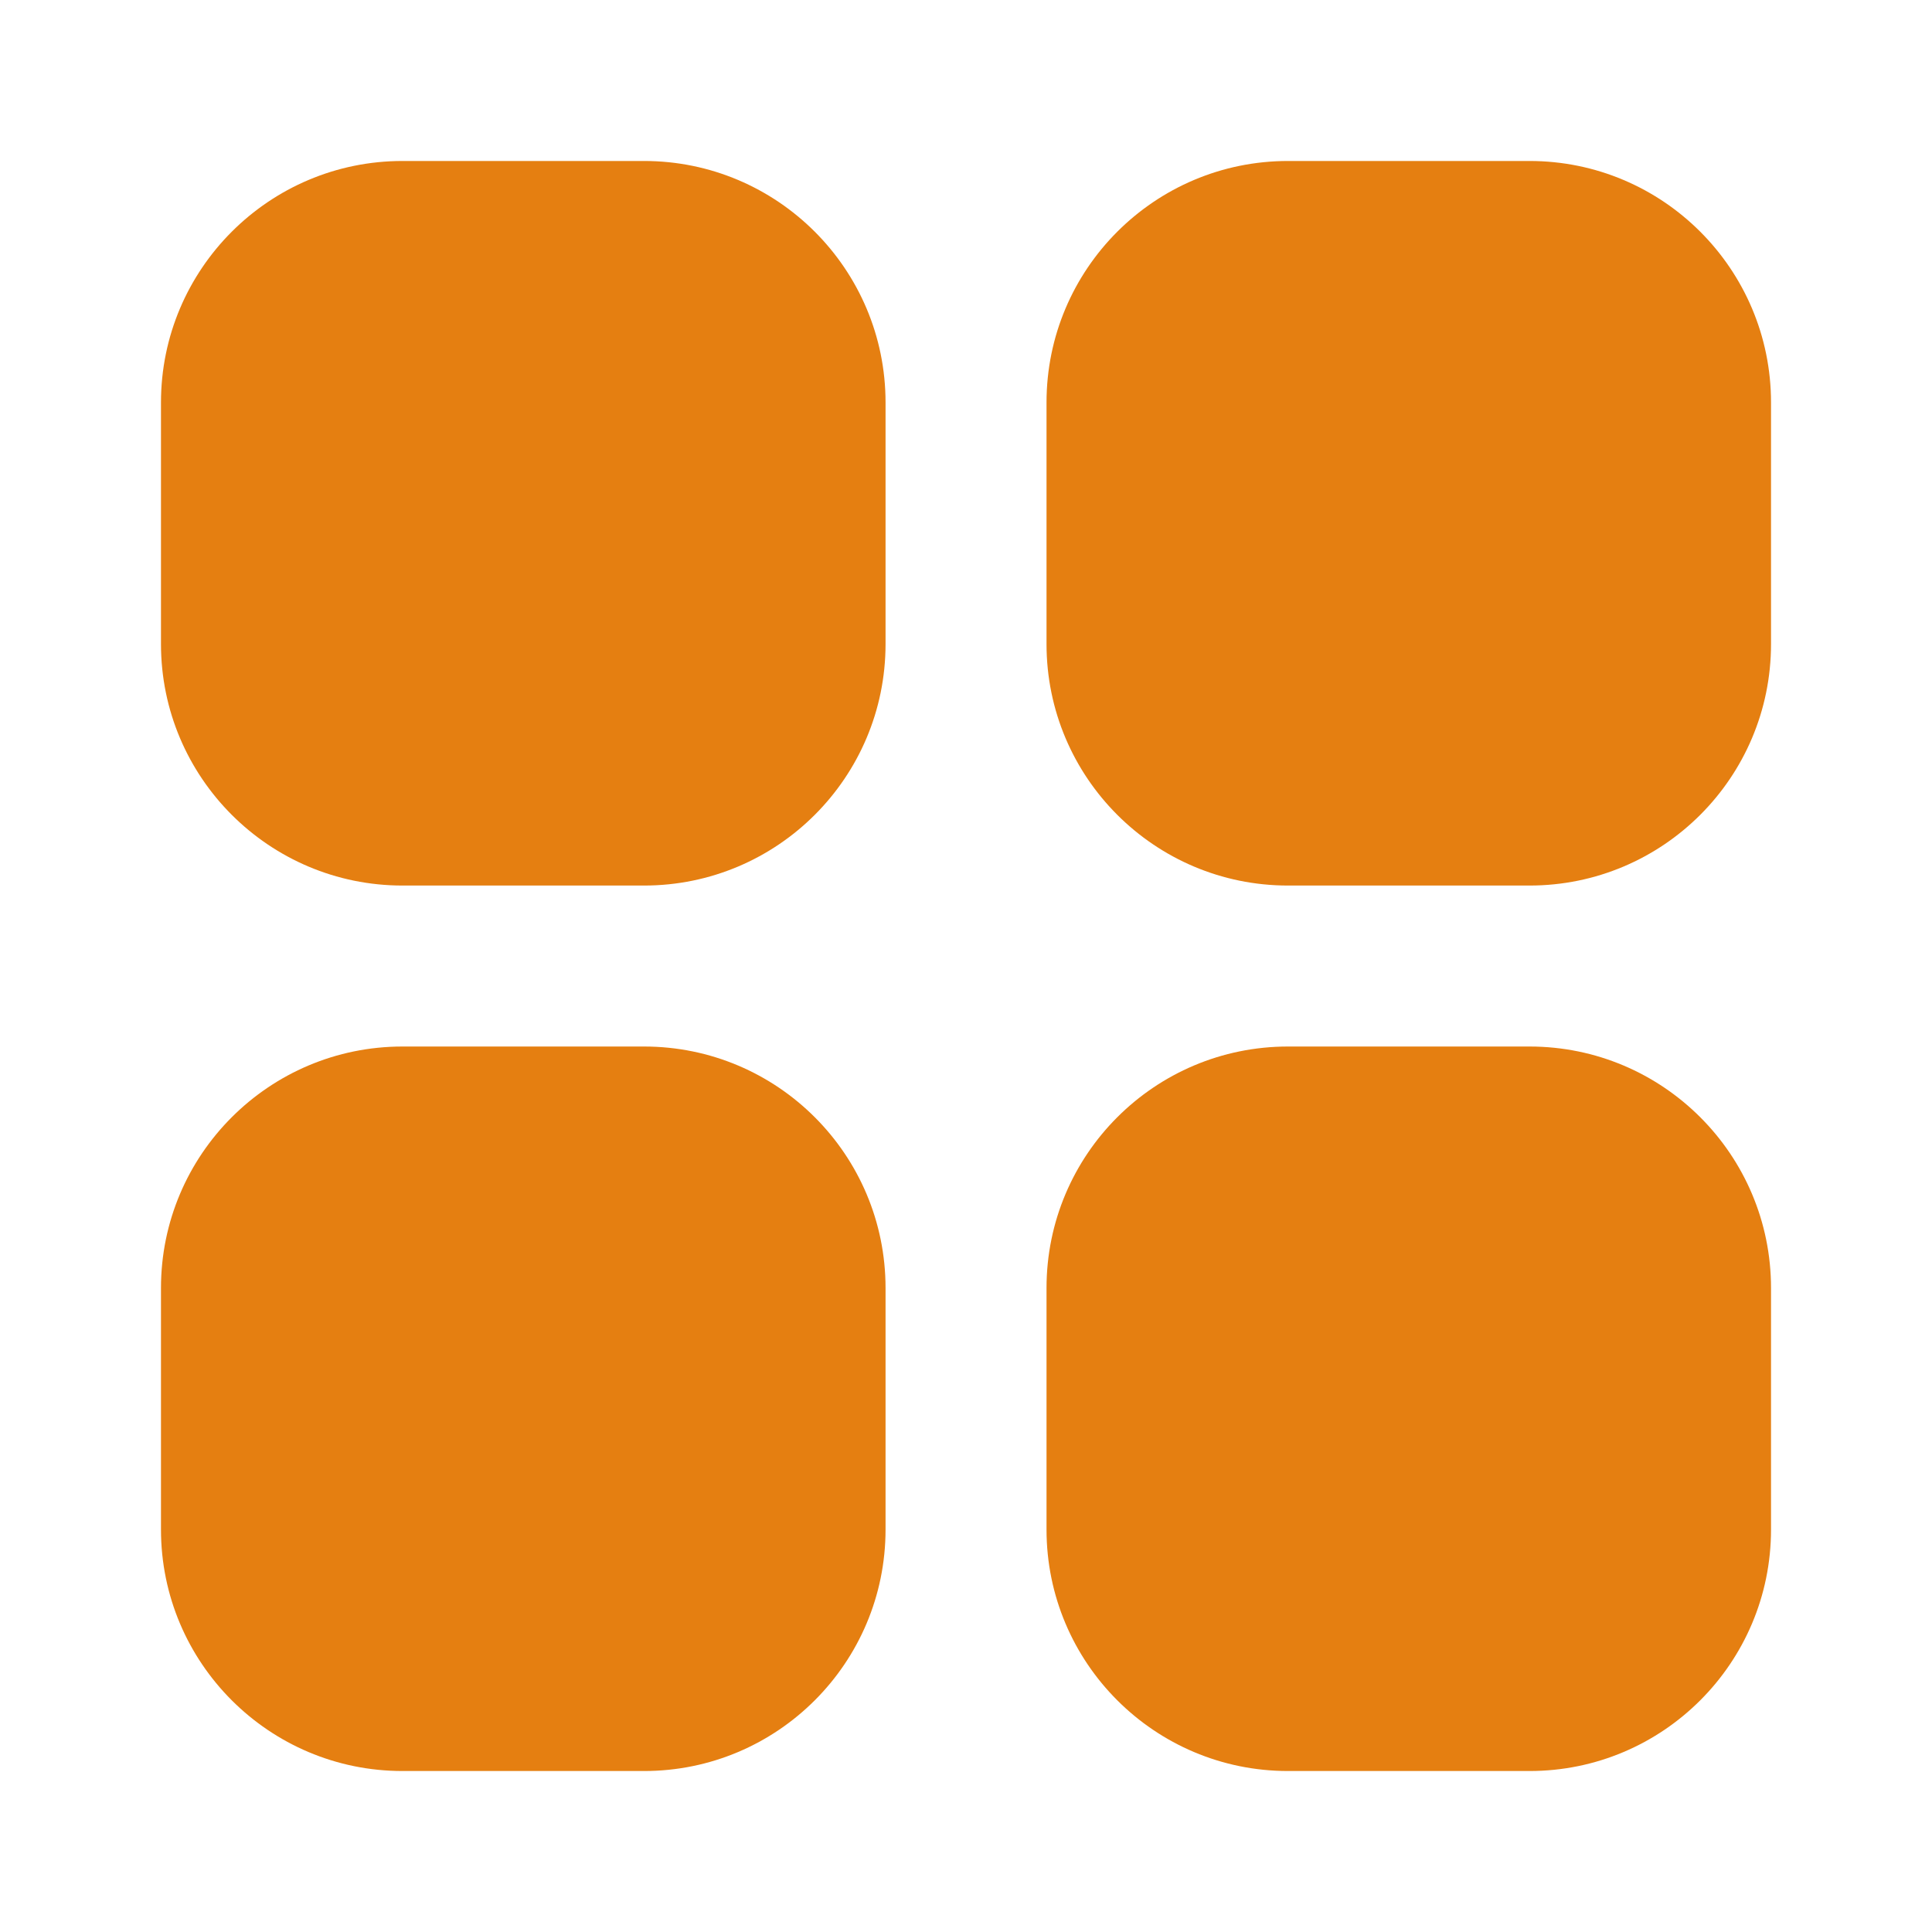 <svg width="28" height="28" viewBox="0 0 28 28" fill="none" xmlns="http://www.w3.org/2000/svg">
<path d="M9.334 2.333H5.833C3.901 2.333 2.333 3.901 2.333 5.833V9.334C2.333 11.267 3.901 12.834 5.833 12.834H9.334C11.267 12.834 12.834 11.267 12.834 9.334V5.833C12.834 3.901 11.267 2.333 9.334 2.333Z" fill="#E57F11"/>
<path d="M22.167 2.333H18.667C16.734 2.333 15.167 3.901 15.167 5.833V9.334C15.167 11.267 16.734 12.834 18.667 12.834H22.167C24.1 12.834 25.667 11.267 25.667 9.334V5.833C25.667 3.901 24.1 2.333 22.167 2.333Z" fill="#E57F11"/>
<path d="M9.334 15.167H5.833C3.901 15.167 2.333 16.734 2.333 18.667V22.167C2.333 24.1 3.901 25.667 5.833 25.667H9.334C11.267 25.667 12.834 24.1 12.834 22.167V18.667C12.834 16.734 11.267 15.167 9.334 15.167Z" fill="#E57F11"/>
<path d="M22.167 15.167H18.667C16.734 15.167 15.167 16.734 15.167 18.667V22.167C15.167 24.1 16.734 25.667 18.667 25.667H22.167C24.1 25.667 25.667 24.1 25.667 22.167V18.667C25.667 16.734 24.1 15.167 22.167 15.167Z" fill="#E57F11"/>
</svg>

